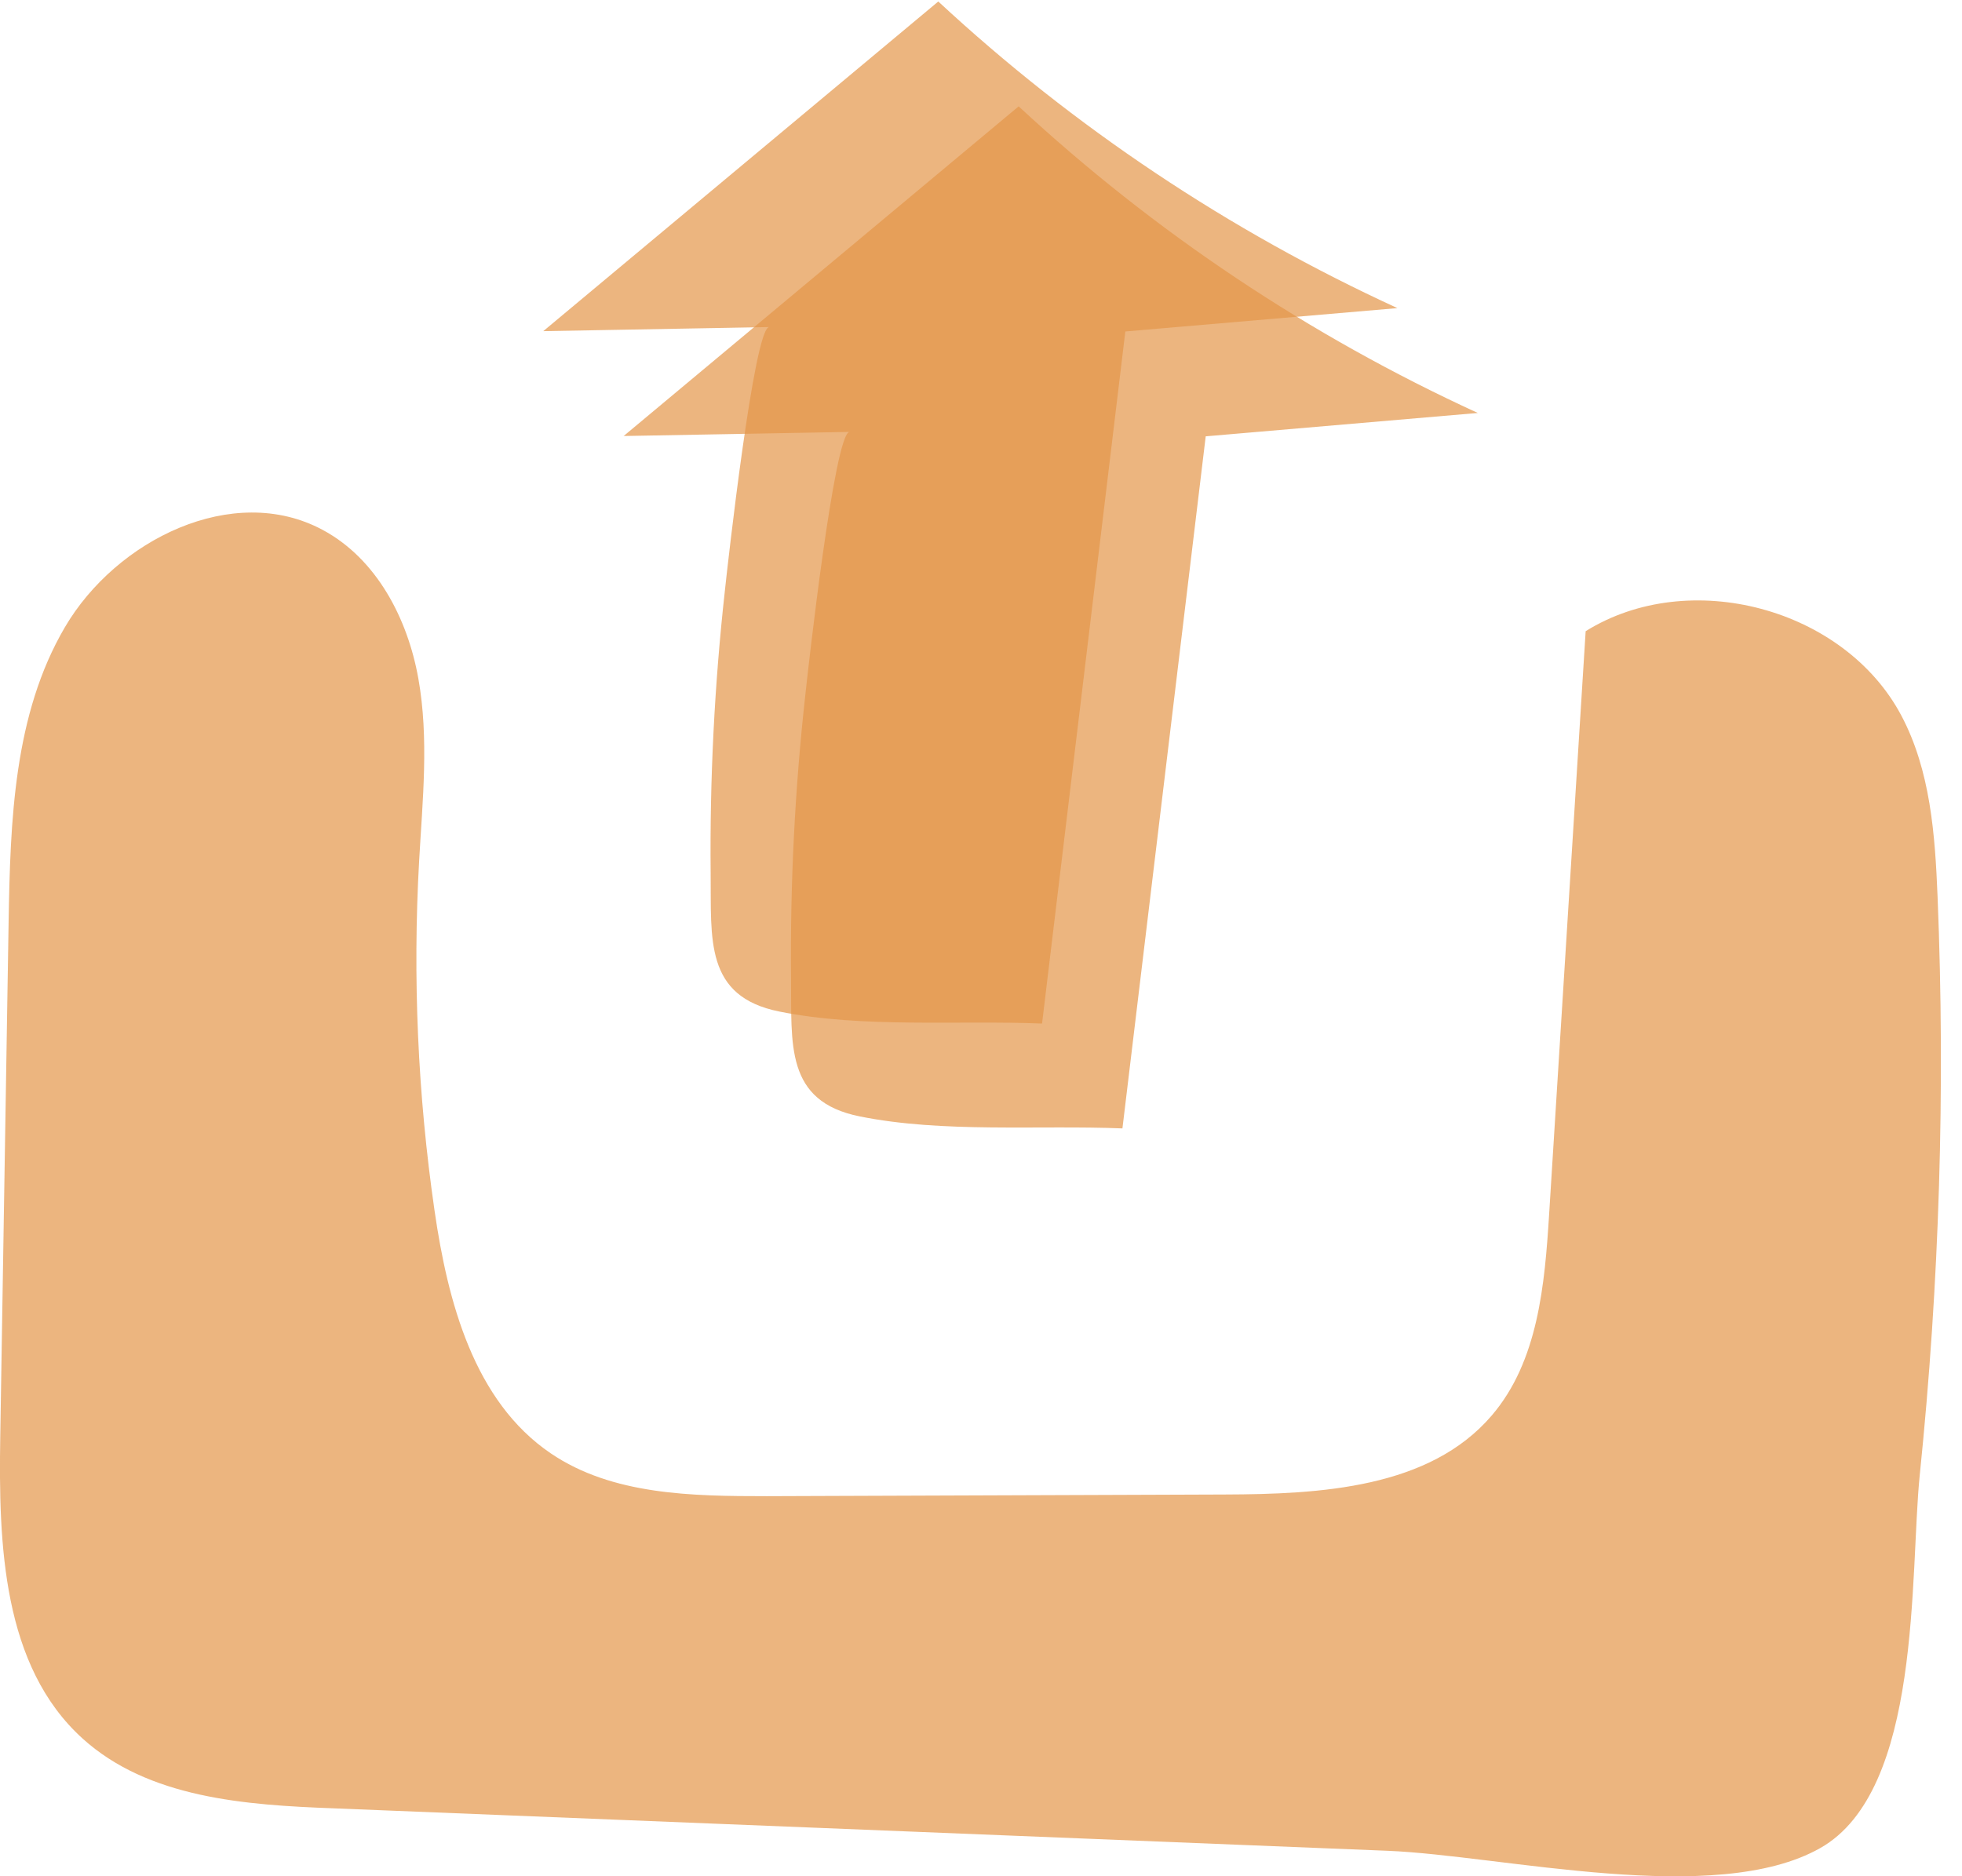 <svg width="92" height="88" viewBox="0 0 92 88" fill="none" xmlns="http://www.w3.org/2000/svg">
<path opacity="0.7" d="M90.855 42.061C90.737 39.15 90.521 36.138 89.156 33.562C86.483 28.516 79.211 26.573 74.353 29.605C73.785 38.711 73.215 47.816 72.642 56.922C72.434 60.254 72.128 63.845 69.95 66.389C67.031 69.804 61.921 70.081 57.416 70.096L35.958 70.174C32.458 70.174 28.718 70.127 25.829 68.168C22.227 65.726 20.995 61.062 20.375 56.773C19.589 51.347 19.347 45.857 19.653 40.383C19.814 37.527 20.12 34.643 19.617 31.826C19.115 29.008 17.655 26.202 15.12 24.848C10.925 22.604 5.447 25.32 3.045 29.414C0.644 33.507 0.483 38.491 0.404 43.232L0.012 67.392C-0.071 72.438 0.118 78.143 3.873 81.542C6.958 84.336 11.502 84.664 15.674 84.816L65.061 86.806C70.448 87.025 80.428 89.464 85.349 86.681C90.137 83.977 89.544 73.835 90.019 69.183C90.943 60.174 91.222 51.11 90.855 42.061Z" fill="#E59649"/>
<path opacity="0.7" d="M52.632 52.925L56.537 20.465L69.295 19.369C61.395 15.744 54.128 10.89 47.766 4.988L29.244 20.45L39.839 20.258C39.129 20.258 37.877 31.509 37.759 32.625C37.272 37.022 37.049 41.443 37.092 45.866C37.127 48.96 36.794 51.657 40.318 52.363C44.215 53.148 48.669 52.765 52.632 52.925Z" fill="#E59649"/>
<path opacity="0.7" d="M48.863 48.007L52.768 15.547L65.526 14.451C57.626 10.826 50.358 5.972 43.997 0.07L25.474 15.532L36.07 15.34C35.36 15.34 34.108 26.591 33.99 27.707C33.503 32.103 33.28 36.525 33.323 40.948C33.358 44.042 33.025 46.739 36.549 47.445C40.446 48.23 44.9 47.847 48.863 48.007Z" fill="#E59649"/>
</svg>
